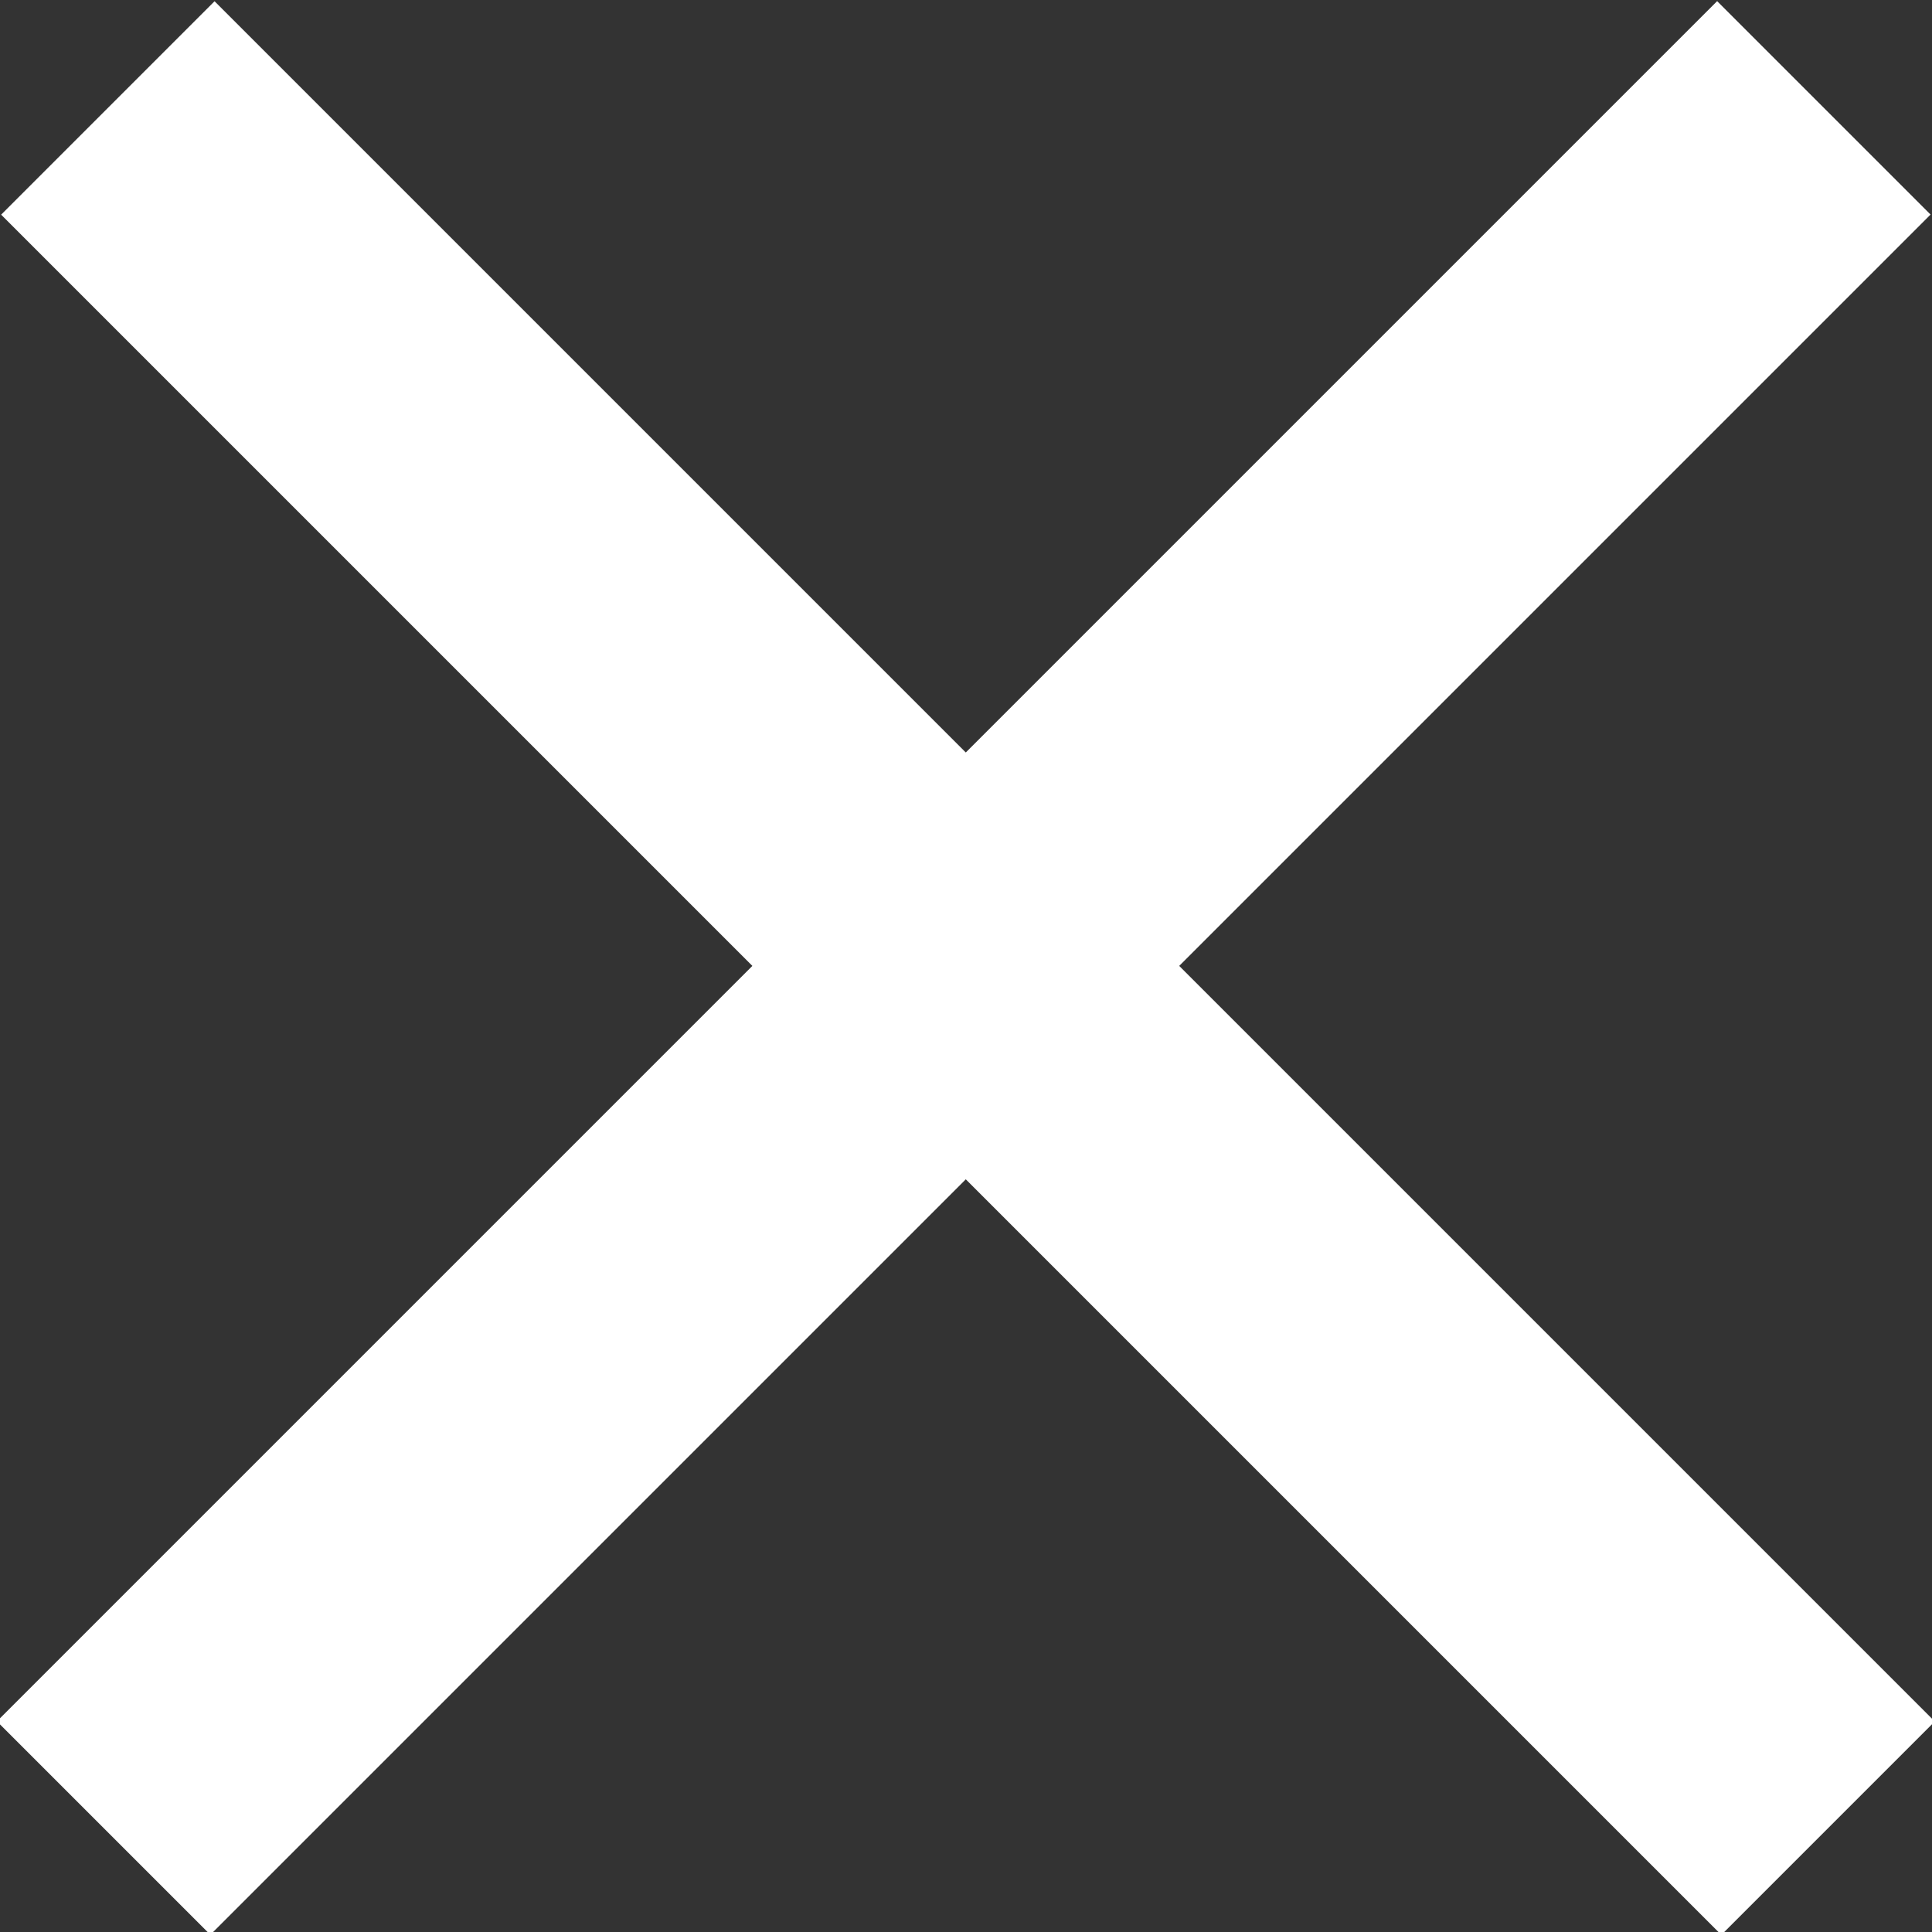 <?xml version="1.0" encoding="utf-8"?>
<!-- Generator: Adobe Illustrator 18.0.0, SVG Export Plug-In . SVG Version: 6.00 Build 0)  -->
<!DOCTYPE svg PUBLIC "-//W3C//DTD SVG 1.1//EN" "http://www.w3.org/Graphics/SVG/1.1/DTD/svg11.dtd">
<svg version="1.1" id="Layer_1" xmlns="http://www.w3.org/2000/svg" xmlns:xlink="http://www.w3.org/1999/xlink" x="0px" y="0px"
	 viewBox="0 0 32 32" enable-background="new 0 0 32 32" xml:space="preserve">
<rect x="0" y="0" width="32" height="32" fill="#333333" stroke="none"/>
<rect x="13.5" y="-4.1" transform="matrix(0.707 0.707 -0.707 0.707 15.998 -6.627)" fill="#FFFFFF" width="5" height="40.3"/>
<rect x="13.5" y="-4.1" transform="matrix(0.707 -0.707 0.707 0.707 -6.627 15.999)" fill="#FFFFFF" width="5" height="40.3"/>
</svg>
